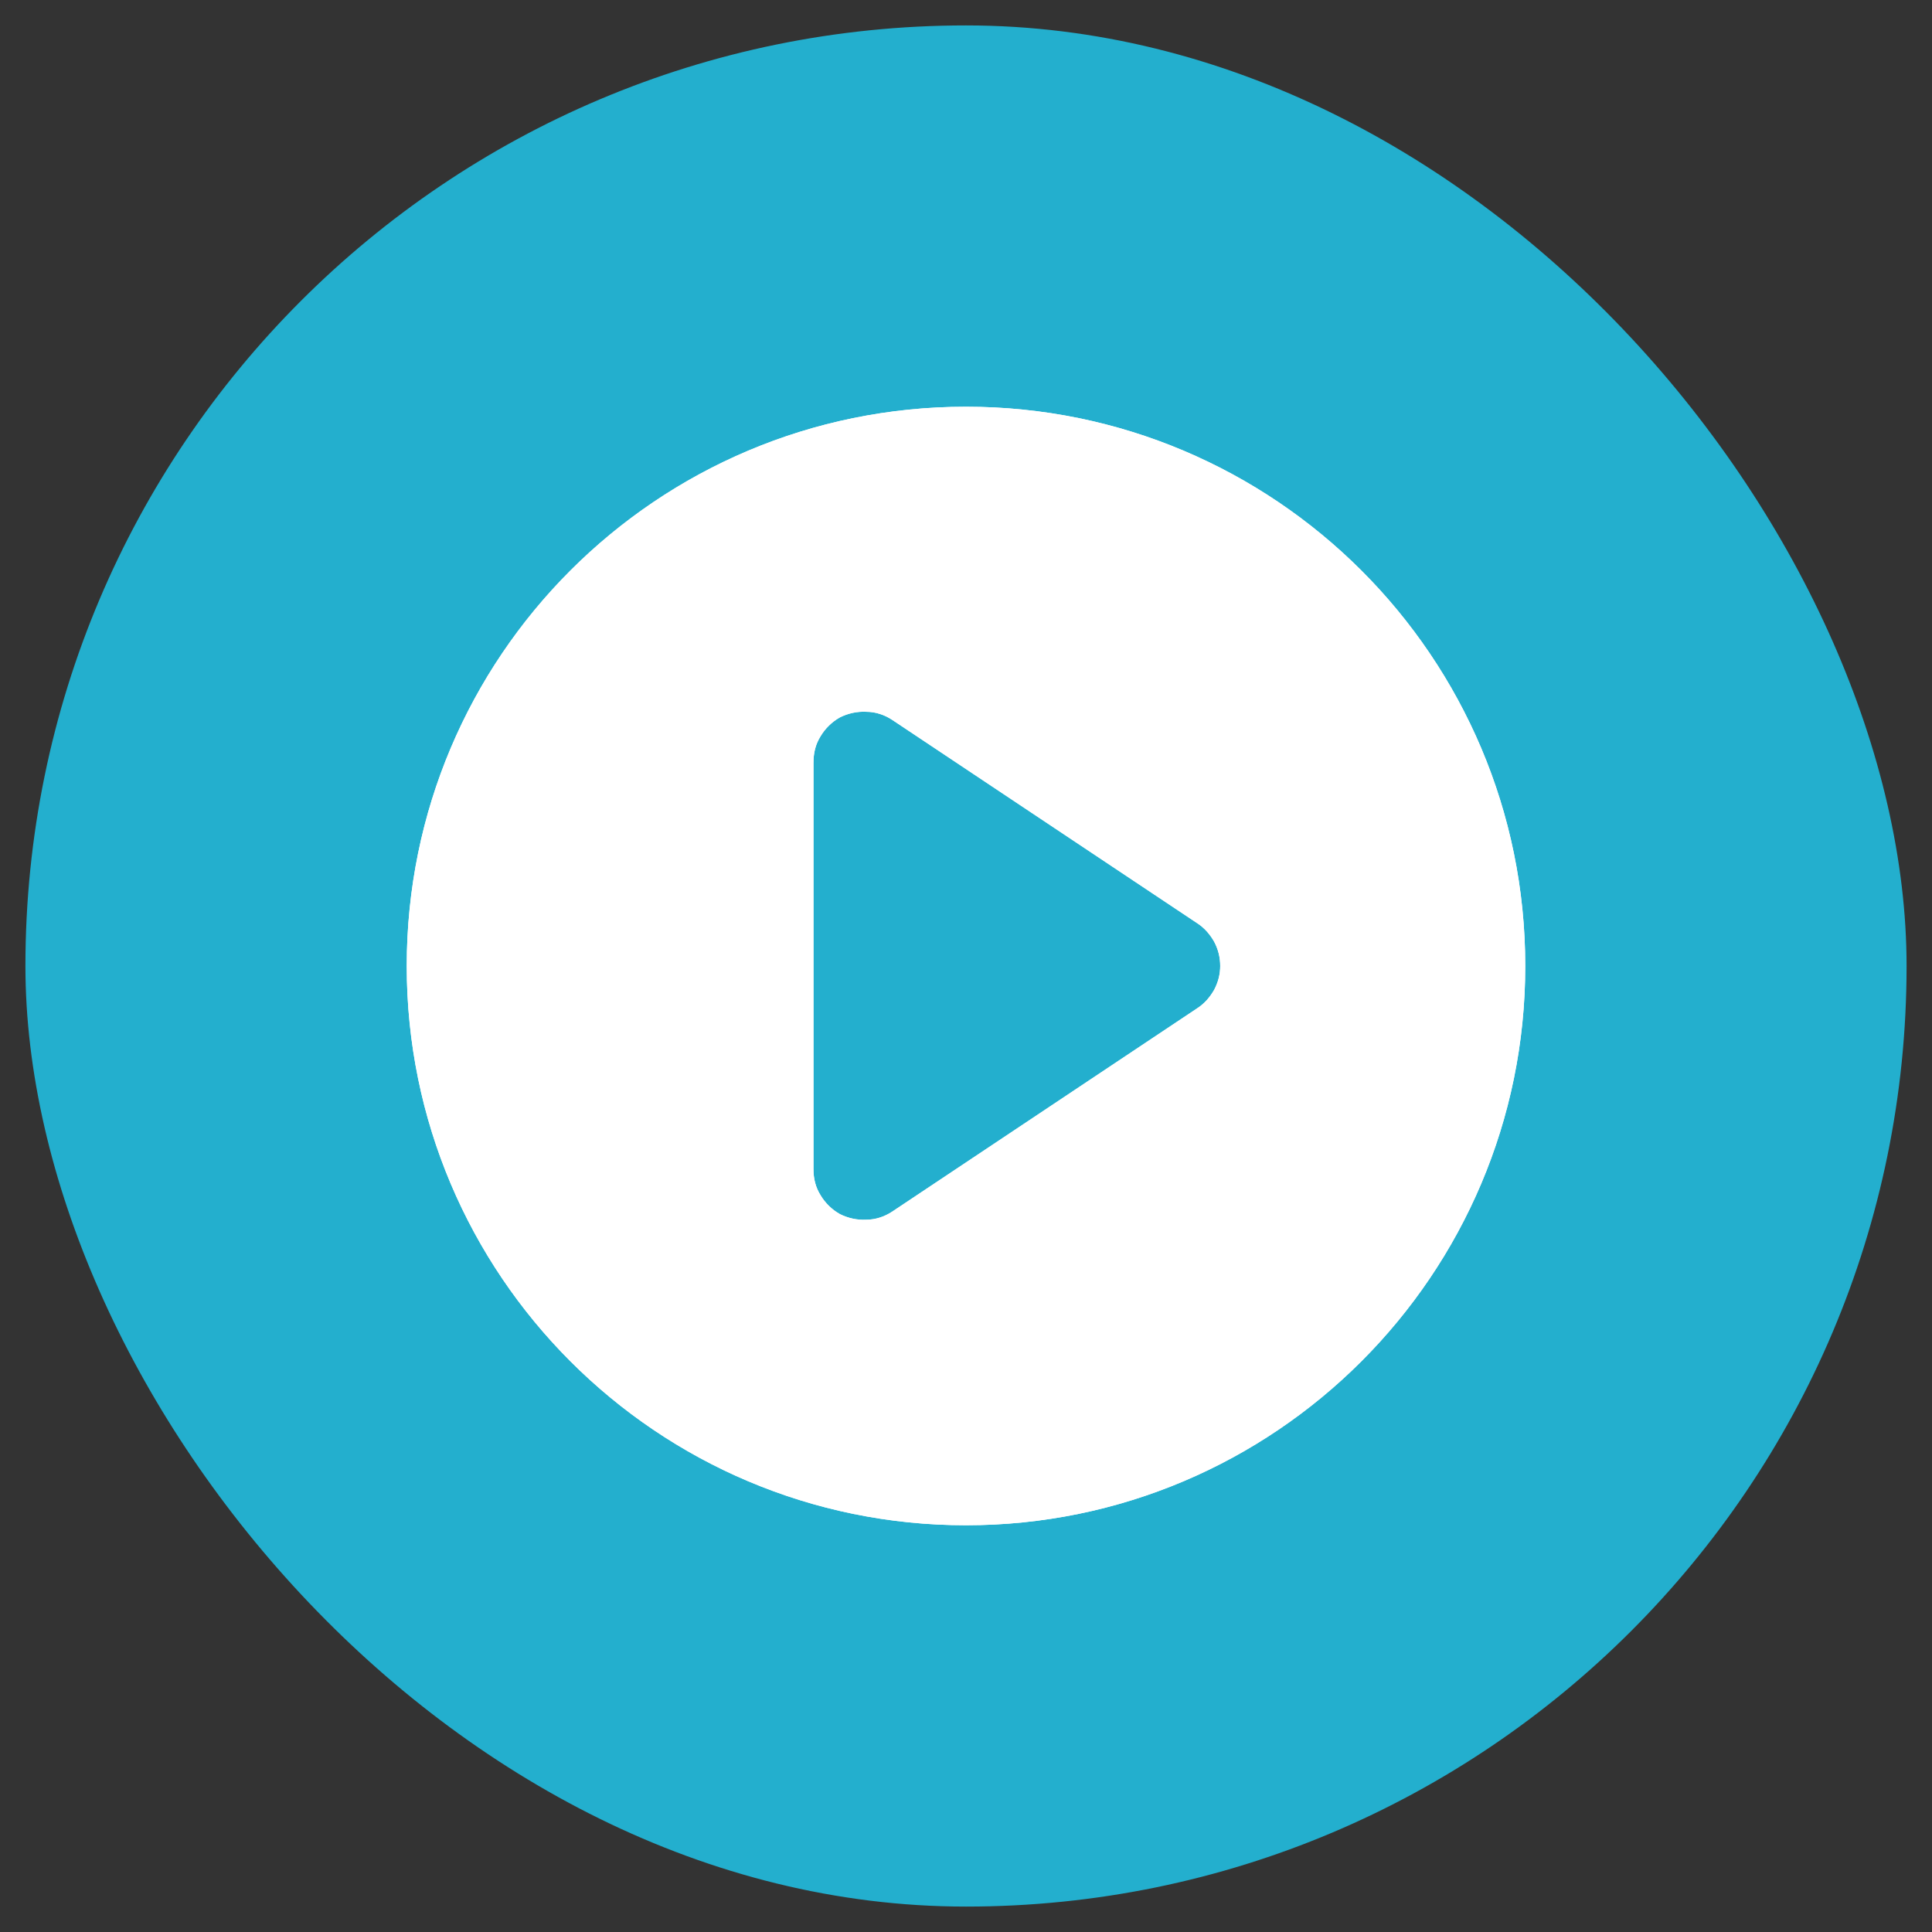 <svg width="38" height="38" viewBox="0 0 38 38" fill="none" xmlns="http://www.w3.org/2000/svg" xmlns:xlink="http://www.w3.org/1999/xlink">
    <rect x="0" y="0" width="38" height="38" fill="#333333" stroke="none"/>
    <desc>
        Created with Pixso.
    </desc>
    <defs/>
    <rect id="Frame 1261155125" rx="18.5" width="37" height="37" transform="translate(0.5 0.5)" fill="#23AFCE" fill-opacity="1"/>
    <rect id="Property 1=majesticons:play-circle, Icon/Shop=-" rx="0" width="23" height="23" transform="translate(7.5 7.5)" fill="#FFFFFF" fill-opacity="0"/>
    <path id="Vector" d="M8 19C8 12.92 12.92 8 19 8C25.07 8 30 12.92 30 19C30 25.07 25.07 30 19 30C12.92 30 8 25.07 8 19ZM16.52 14.11C16.68 14.03 16.86 13.99 17.04 14C17.22 14 17.4 14.06 17.55 14.16L23.55 18.16C23.69 18.25 23.8 18.38 23.88 18.52C23.96 18.67 24 18.83 24 19C24 19.16 23.96 19.32 23.88 19.47C23.8 19.61 23.69 19.74 23.55 19.83L17.55 23.83C17.4 23.93 17.22 23.99 17.04 23.99C16.86 24 16.68 23.96 16.52 23.88C16.36 23.79 16.23 23.66 16.14 23.51C16.04 23.35 16 23.18 16 23L16 15C16 14.81 16.04 14.64 16.14 14.48C16.23 14.33 16.36 14.2 16.52 14.11Z" fill="#FFFFFF" fill-opacity="1" fill-rule="evenodd"/>
    <path id="Vector" d="M8 19C8 12.92 12.92 8 19 8C25.07 8 30 12.92 30 19C30 25.07 25.07 30 19 30C12.92 30 8 25.07 8 19ZM15.16 9.73Q16.92 9 19 9Q21.07 9 22.83 9.73Q24.6 10.46 26.07 11.92Q27.53 13.39 28.26 15.16Q29 16.92 29 19Q29 21.07 28.26 22.83Q27.53 24.6 26.07 26.07Q24.6 27.53 22.83 28.26Q21.07 29 19 29Q16.92 29 15.16 28.26Q13.39 27.53 11.92 26.07Q10.46 24.6 9.73 22.83Q9 21.07 9 19Q9 16.92 9.73 15.16Q10.46 13.39 11.92 11.92Q13.39 10.46 15.16 9.73ZM17.62 13.09Q17.37 13.01 17.09 13Q16.82 12.98 16.56 13.04Q16.3 13.1 16.05 13.23Q15.81 13.36 15.61 13.55Q15.42 13.73 15.28 13.97Q15.14 14.21 15.07 14.46Q15 14.72 15 15L15 22.99Q15 23.27 15.07 23.53Q15.14 23.79 15.28 24.02Q15.42 24.26 15.61 24.44Q15.81 24.63 16.05 24.76Q16.3 24.89 16.56 24.95Q16.82 25.01 17.09 24.99Q17.37 24.98 17.62 24.9Q17.88 24.81 18.1 24.66L24.1 20.66Q24.31 20.52 24.48 20.34Q24.64 20.16 24.76 19.94Q24.88 19.72 24.94 19.48Q25 19.25 25 19Q25 18.74 24.94 18.51Q24.88 18.27 24.76 18.05Q24.64 17.83 24.48 17.65Q24.31 17.47 24.1 17.33L18.11 13.33Q17.87 13.18 17.62 13.09ZM16.52 14.11C16.68 14.03 16.86 13.99 17.04 14C17.22 14 17.4 14.06 17.55 14.16L23.55 18.16C23.69 18.25 23.8 18.38 23.88 18.52C23.96 18.67 24 18.83 24 19C24 19.16 23.96 19.32 23.88 19.47C23.8 19.61 23.69 19.74 23.55 19.83L17.55 23.83C17.4 23.93 17.22 23.99 17.04 23.99C16.86 24 16.68 23.96 16.52 23.88C16.36 23.79 16.23 23.66 16.14 23.51C16.04 23.35 16 23.18 16 23L16 15C16 14.81 16.04 14.64 16.14 14.48C16.23 14.33 16.36 14.2 16.52 14.11Z" fill="#FFFFFF" fill-opacity="1" fill-rule="evenodd"/>
</svg>
